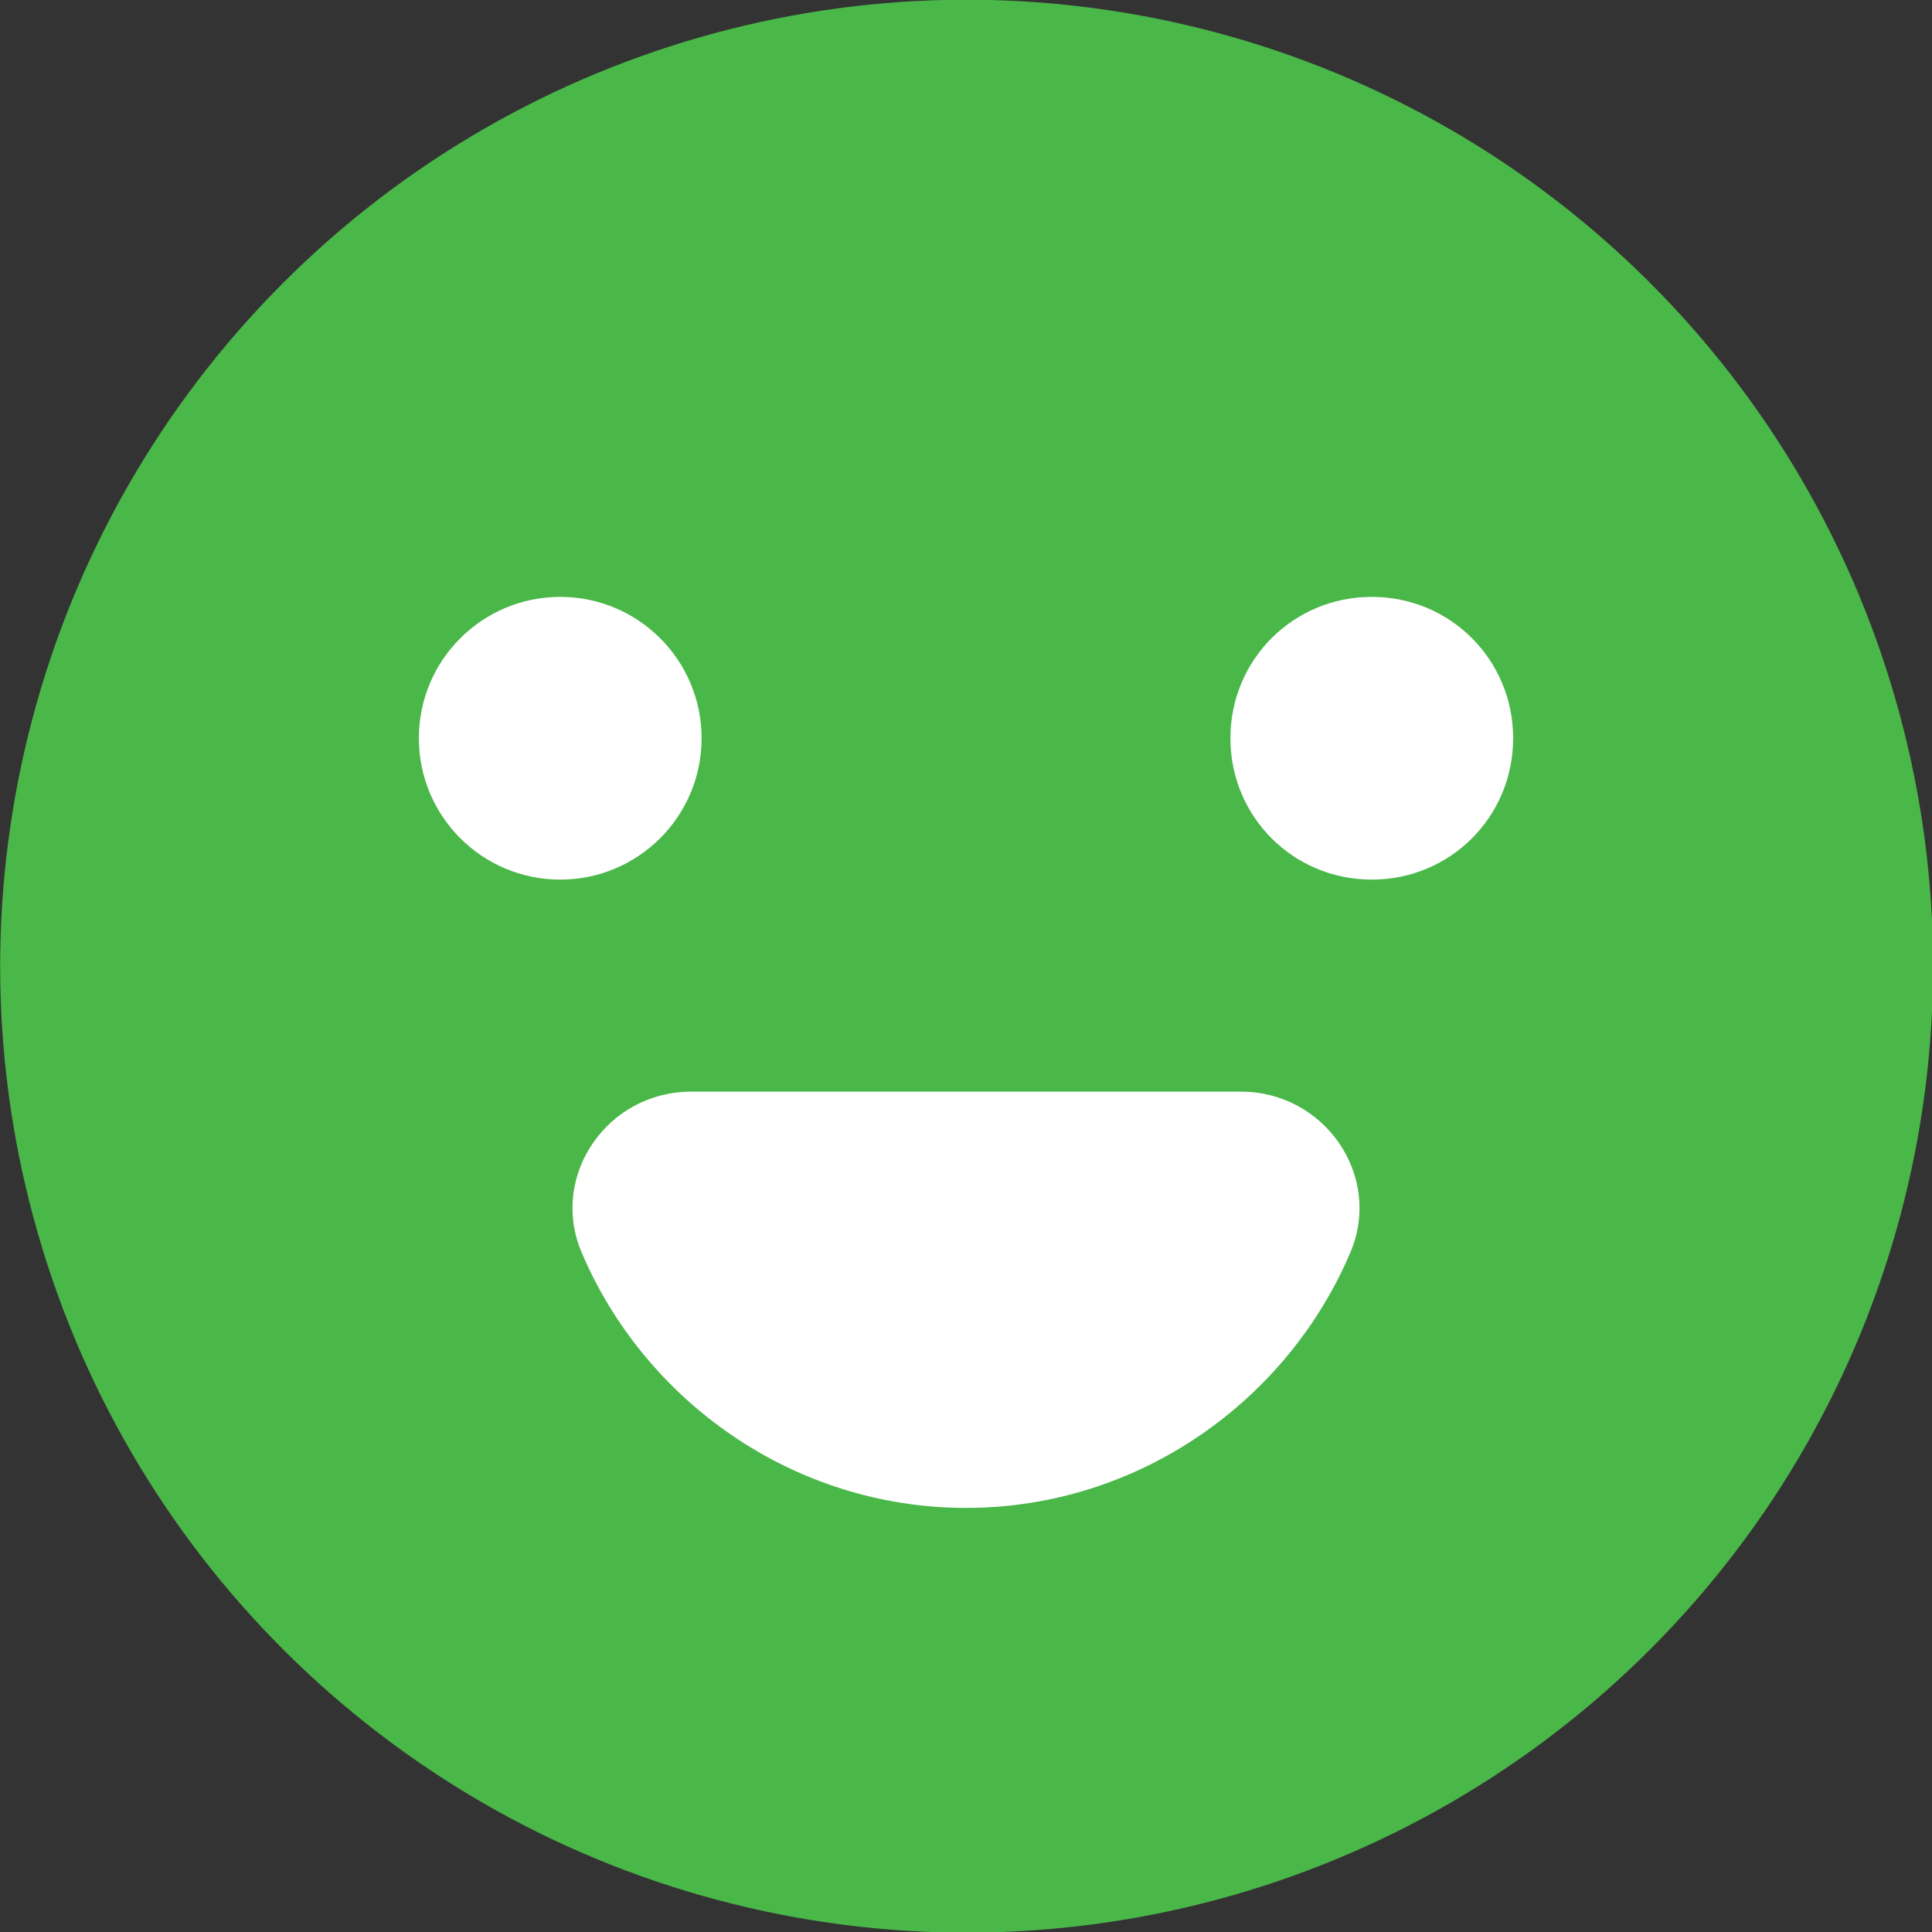 <?xml version="1.0" encoding="utf-8"?>
<!-- Generator: Adobe Illustrator 23.1.0, SVG Export Plug-In . SVG Version: 6.00 Build 0)  -->
<!DOCTYPE svg PUBLIC "-//W3C//DTD SVG 1.1//EN" "http://www.w3.org/Graphics/SVG/1.1/DTD/svg11.dtd">
<svg version="1.1" id="Layer_1" xmlns:x="http://ns.adobe.com/Extensibility/1.0/" xmlns:i="http://ns.adobe.com/AdobeIllustrator/10.0/" xmlns:graph="http://ns.adobe.com/Graphs/1.0/"
	 xmlns="http://www.w3.org/2000/svg" xmlns:xlink="http://www.w3.org/1999/xlink" x="0px" y="0px" viewBox="0 0 73.8 73.8"
	 style="enable-background:new 0 0 73.8 73.8;" xml:space="preserve">
<rect x="0" y="0" width="73.8" height="73.8" fill="#333333" stroke="none"/>
<style type="text/css">
	.st0{fill:#4AB749;}
	.st1{fill:#FFFFFF;}
</style>
<g>
	<g>
		
			<ellipse transform="matrix(0.241 -0.971 0.971 0.241 -7.799 63.844)" class="st0" cx="36.9" cy="36.9" rx="36.9" ry="36.9"/>
		<g>
			<path class="st1" d="M36.9,57.6c6.6,0,12.3-4.1,14.7-9.8c1.2-2.9-1-6.1-4.2-6.1H26.4c-3.2,0-5.4,3.2-4.2,6.1
				C24.6,53.5,30.3,57.6,36.9,57.6z"/>
			<circle class="st1" cx="21.4" cy="28.2" r="5.4"/>
			<path class="st1" d="M57.8,28.2c0,3-2.4,5.4-5.4,5.4c-3,0-5.4-2.4-5.4-5.4c0-3,2.4-5.4,5.4-5.4C55.4,22.8,57.8,25.2,57.8,28.2z"
				/>
		</g>
	</g>
</g>
</svg>
